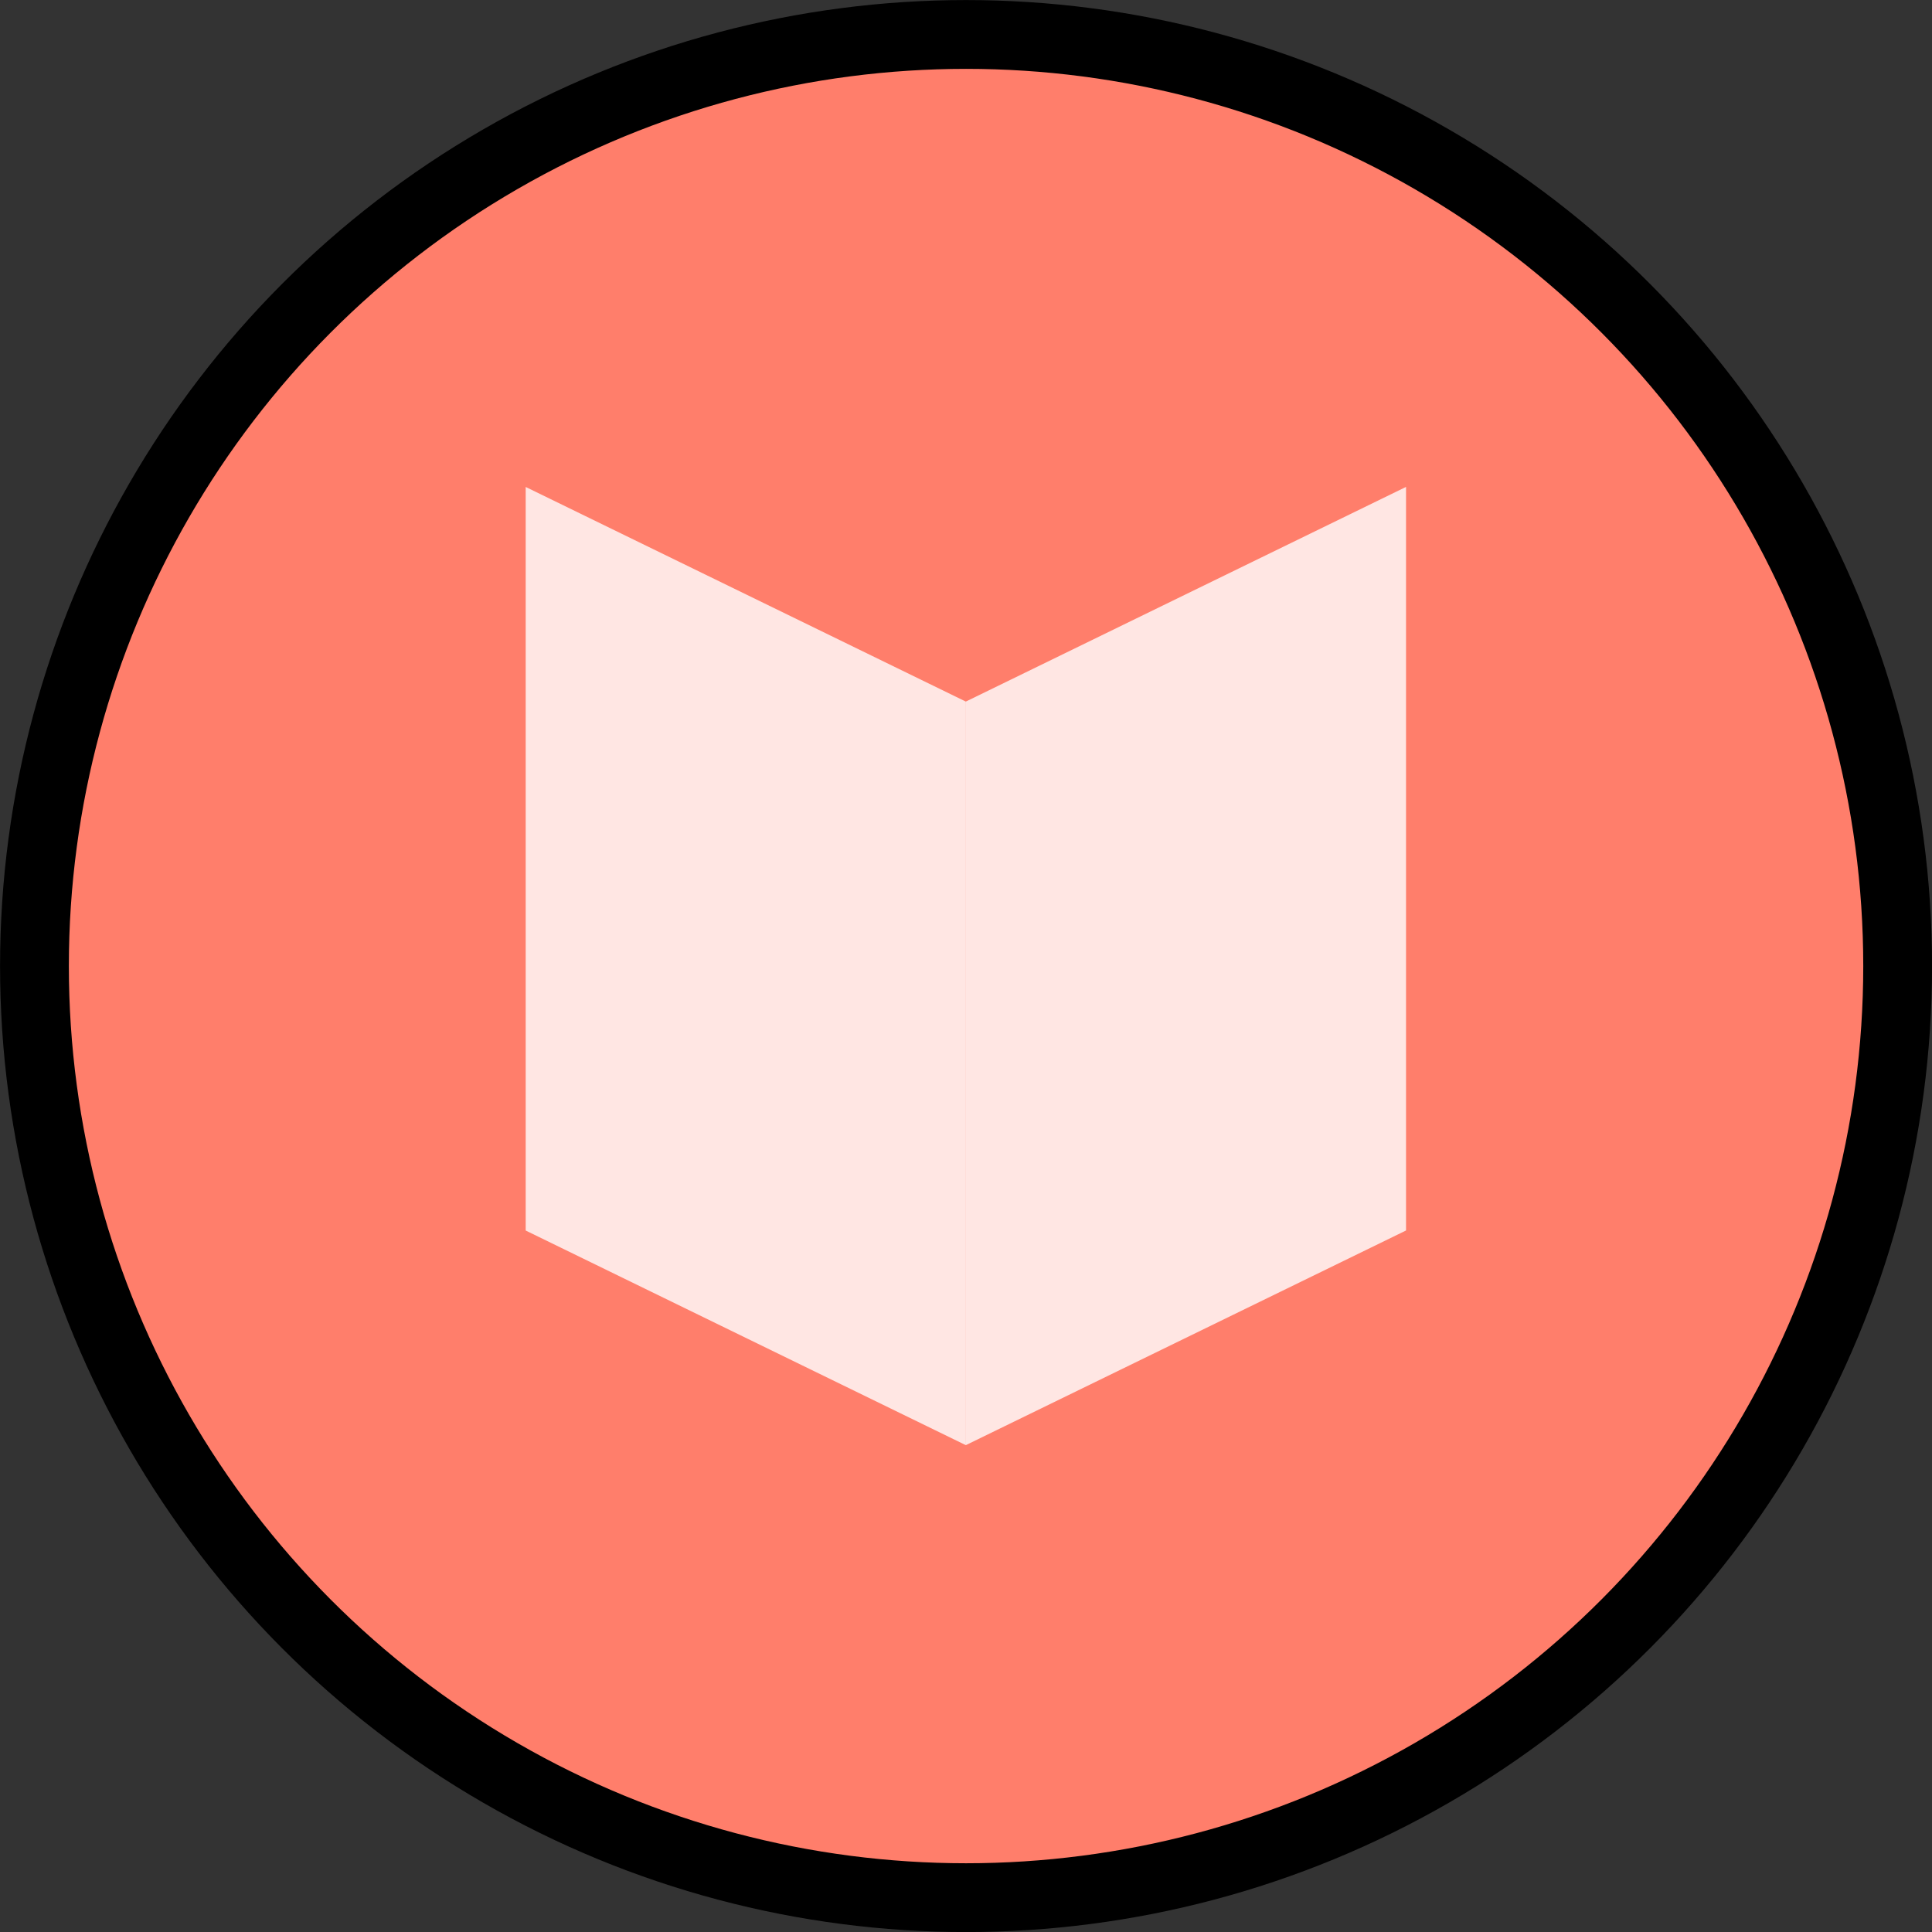 <?xml version="1.0" encoding="UTF-8" standalone="no"?>
<!-- Created with Inkscape (http://www.inkscape.org/) -->

<svg
   width="64"
   height="64"
   viewBox="0 0 16.933 16.933"
   version="1.1"
   id="svg56479"
   inkscape:version="1.2.1 (9c6d41e410, 2022-07-14)"
   sodipodi:docname="EducationalPiece.svg"
   xml:space="preserve"
   xmlns:inkscape="http://www.inkscape.org/namespaces/inkscape"
   xmlns:sodipodi="http://sodipodi.sourceforge.net/DTD/sodipodi-0.dtd"
   xmlns="http://www.w3.org/2000/svg"
   xmlns:svg="http://www.w3.org/2000/svg"><rect x="0" y="0" width="16.933" height="16.933" fill="#333333" stroke="none"/><sodipodi:namedview
     id="namedview56481"
     pagecolor="#ffffff"
     bordercolor="#999999"
     borderopacity="1"
     inkscape:showpageshadow="0"
     inkscape:pageopacity="0"
     inkscape:pagecheckerboard="0"
     inkscape:deskcolor="#d1d1d1"
     inkscape:document-units="mm"
     showgrid="false"
     inkscape:zoom="5.7299663"
     inkscape:cx="-0.26178164"
     inkscape:cy="23.298566"
     inkscape:window-width="1920"
     inkscape:window-height="991"
     inkscape:window-x="-9"
     inkscape:window-y="-9"
     inkscape:window-maximized="1"
     inkscape:current-layer="layer1" /><defs
     id="defs56476" /><g
     inkscape:label="Layer 1"
     inkscape:groupmode="layer"
     id="layer1"><circle
       style="fill:#ff7e6b;fill-opacity:1;stroke:#000000;stroke-width:0.603;stroke-linejoin:round;stroke-dasharray:none;stroke-opacity:1"
       id="path32049"
       cx="8.467"
       cy="8.467"
       r="8.165" /><g
       inkscape:label="Layer 1"
       id="layer1-9"
       transform="translate(2.117,2.117)"><g
         id="g77775"
         transform="matrix(1.184,0,0,1,-1.17,0)"><rect
           style="fill:#ffe6e3;fill-opacity:1;stroke-width:0.292;stroke-linejoin:round"
           id="rect77747"
           width="3.763"
           height="6.517"
           x="3.57"
           y="0.366"
           transform="matrix(0.866,0.5,0,1,0,0)" /><rect
           style="fill:#ffe6e3;fill-opacity:1;stroke-width:0.292;stroke-linejoin:round"
           id="rect77747-8"
           width="3.763"
           height="6.517"
           x="7.332"
           y="7.698"
           transform="matrix(0.866,-0.5,0,1,0,0)" /></g></g></g></svg>
